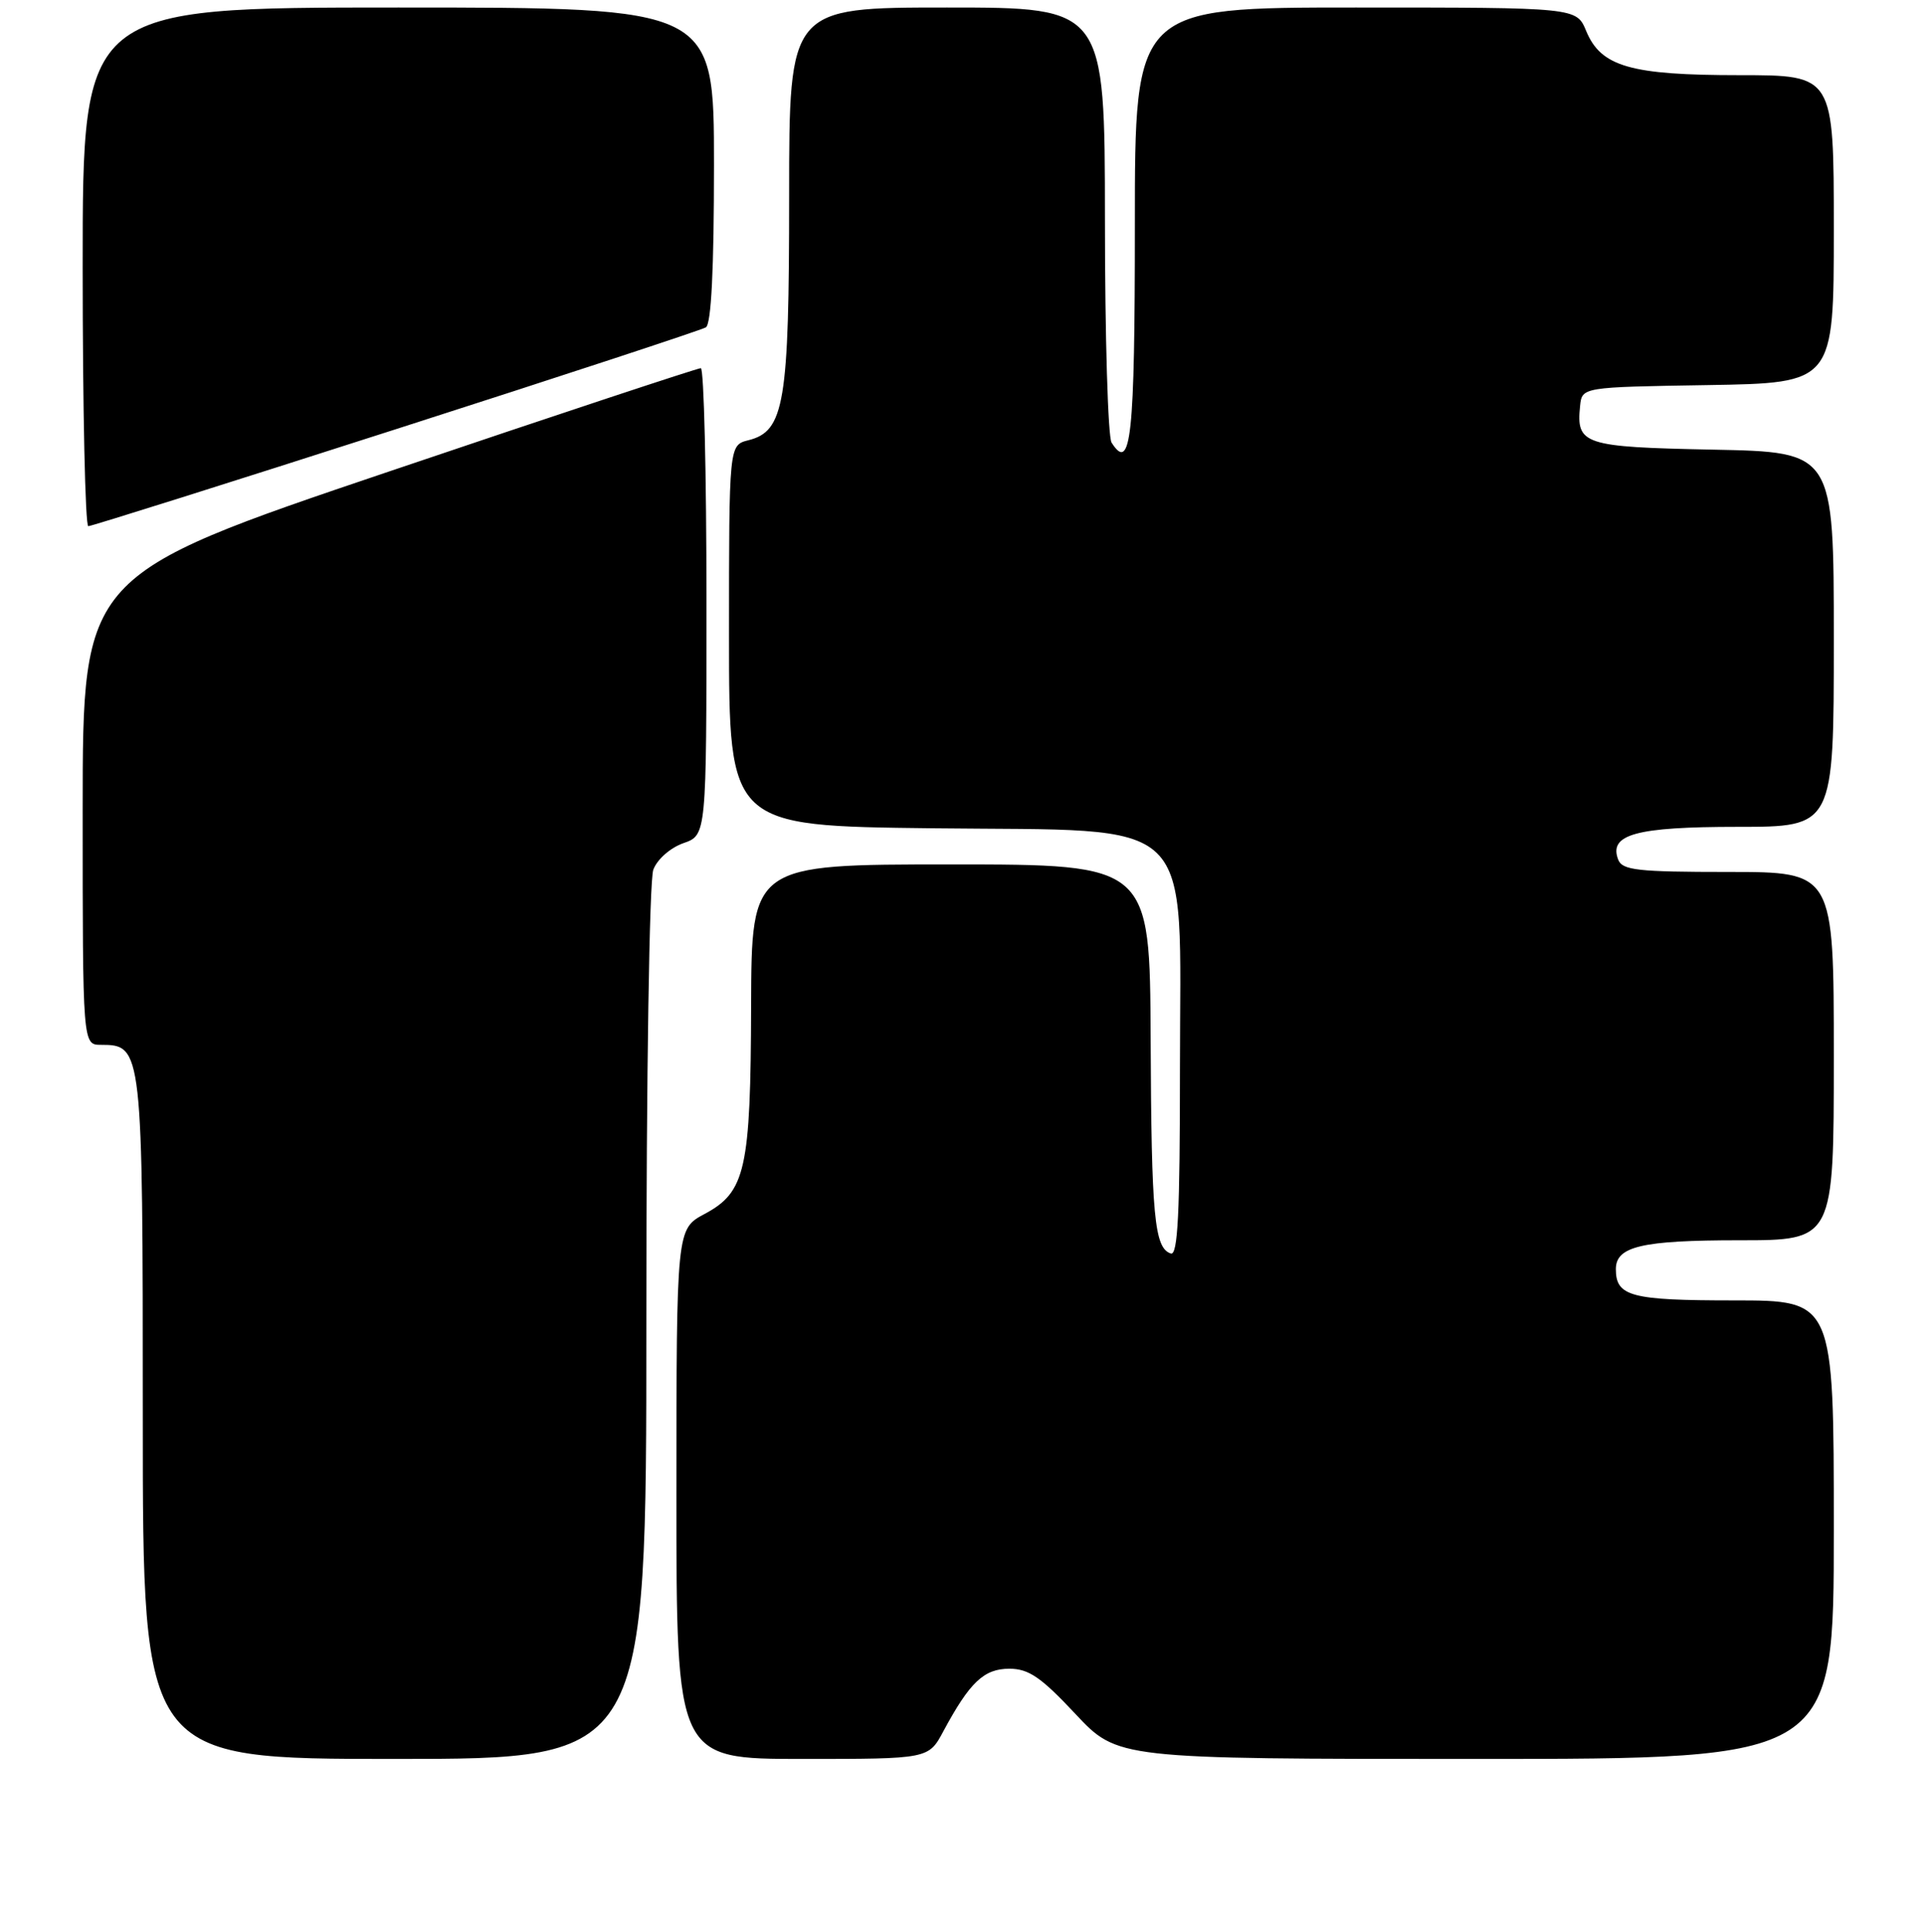 <?xml version="1.0" encoding="UTF-8" standalone="no"?>
<!DOCTYPE svg PUBLIC "-//W3C//DTD SVG 1.1//EN" "http://www.w3.org/Graphics/SVG/1.1/DTD/svg11.dtd" >
<svg xmlns="http://www.w3.org/2000/svg" xmlns:xlink="http://www.w3.org/1999/xlink" version="1.1" viewBox="0 0 256 257">
 <g >
 <path fill="currentColor"
d=" M 86.00 176.07 C 86.00 142.83 86.40 117.09 86.93 115.69 C 87.45 114.31 89.20 112.78 90.93 112.17 C 94.00 111.10 94.00 111.10 94.00 80.05 C 94.00 62.97 93.66 48.99 93.25 48.98 C 92.84 48.97 74.16 55.15 51.75 62.73 C 11.01 76.50 11.01 76.50 11.00 107.75 C 11.00 139.00 11.00 139.00 13.44 139.00 C 18.95 139.00 19.00 139.42 19.00 188.72 C 19.00 234.00 19.00 234.00 52.50 234.00 C 86.00 234.00 86.00 234.00 86.00 176.07 Z  M 125.52 230.32 C 129.04 223.78 130.92 222.00 134.30 222.00 C 136.87 222.00 138.51 223.12 143.08 228.00 C 148.70 234.00 148.70 234.00 196.35 234.00 C 244.00 234.00 244.00 234.00 244.00 203.50 C 244.00 173.00 244.00 173.00 230.70 173.00 C 217.00 173.00 215.00 172.47 215.00 168.84 C 215.00 165.81 218.45 165.00 231.43 165.00 C 244.00 165.00 244.00 165.00 244.00 140.50 C 244.00 116.00 244.00 116.00 229.97 116.00 C 217.87 116.00 215.85 115.77 215.31 114.36 C 214.02 111.00 217.68 110.00 231.19 110.00 C 244.00 110.00 244.00 110.00 244.00 85.07 C 244.00 60.14 244.00 60.14 227.96 59.82 C 210.66 59.47 209.71 59.16 210.24 54.00 C 210.50 51.50 210.50 51.50 227.25 51.23 C 244.00 50.95 244.00 50.95 244.00 30.48 C 244.00 10.00 244.00 10.00 231.47 10.00 C 216.93 10.00 213.02 8.87 211.05 4.12 C 209.76 1.00 209.76 1.00 180.38 1.00 C 151.00 1.00 151.00 1.00 151.00 29.94 C 151.00 58.16 150.49 62.96 147.90 58.88 C 147.42 58.12 147.02 44.79 147.02 29.25 C 147.00 1.00 147.00 1.00 126.00 1.00 C 105.00 1.00 105.00 1.00 105.00 26.03 C 105.00 53.64 104.38 57.37 99.57 58.57 C 97.00 59.22 97.00 59.22 97.00 84.55 C 97.00 109.88 97.00 109.88 124.08 110.19 C 159.76 110.60 157.00 107.92 157.00 142.10 C 157.00 161.41 156.72 167.07 155.78 166.76 C 153.59 166.03 153.20 161.86 153.10 138.25 C 153.00 115.00 153.00 115.00 126.50 115.00 C 100.00 115.00 100.00 115.00 99.94 133.75 C 99.88 155.60 99.21 158.58 93.75 161.50 C 90.01 163.50 90.01 163.50 90.00 198.75 C 90.00 234.00 90.00 234.00 106.77 234.00 C 123.55 234.00 123.55 234.00 125.52 230.32 Z  M 52.67 57.10 C 74.77 50.01 93.33 43.91 93.92 43.55 C 94.64 43.11 95.00 35.80 95.00 21.94 C 95.00 1.00 95.00 1.00 53.00 1.00 C 11.00 1.00 11.00 1.00 11.00 35.50 C 11.00 54.48 11.34 70.00 11.75 70.00 C 12.16 70.00 30.58 64.20 52.67 57.10 Z "/>
</g>
</svg>